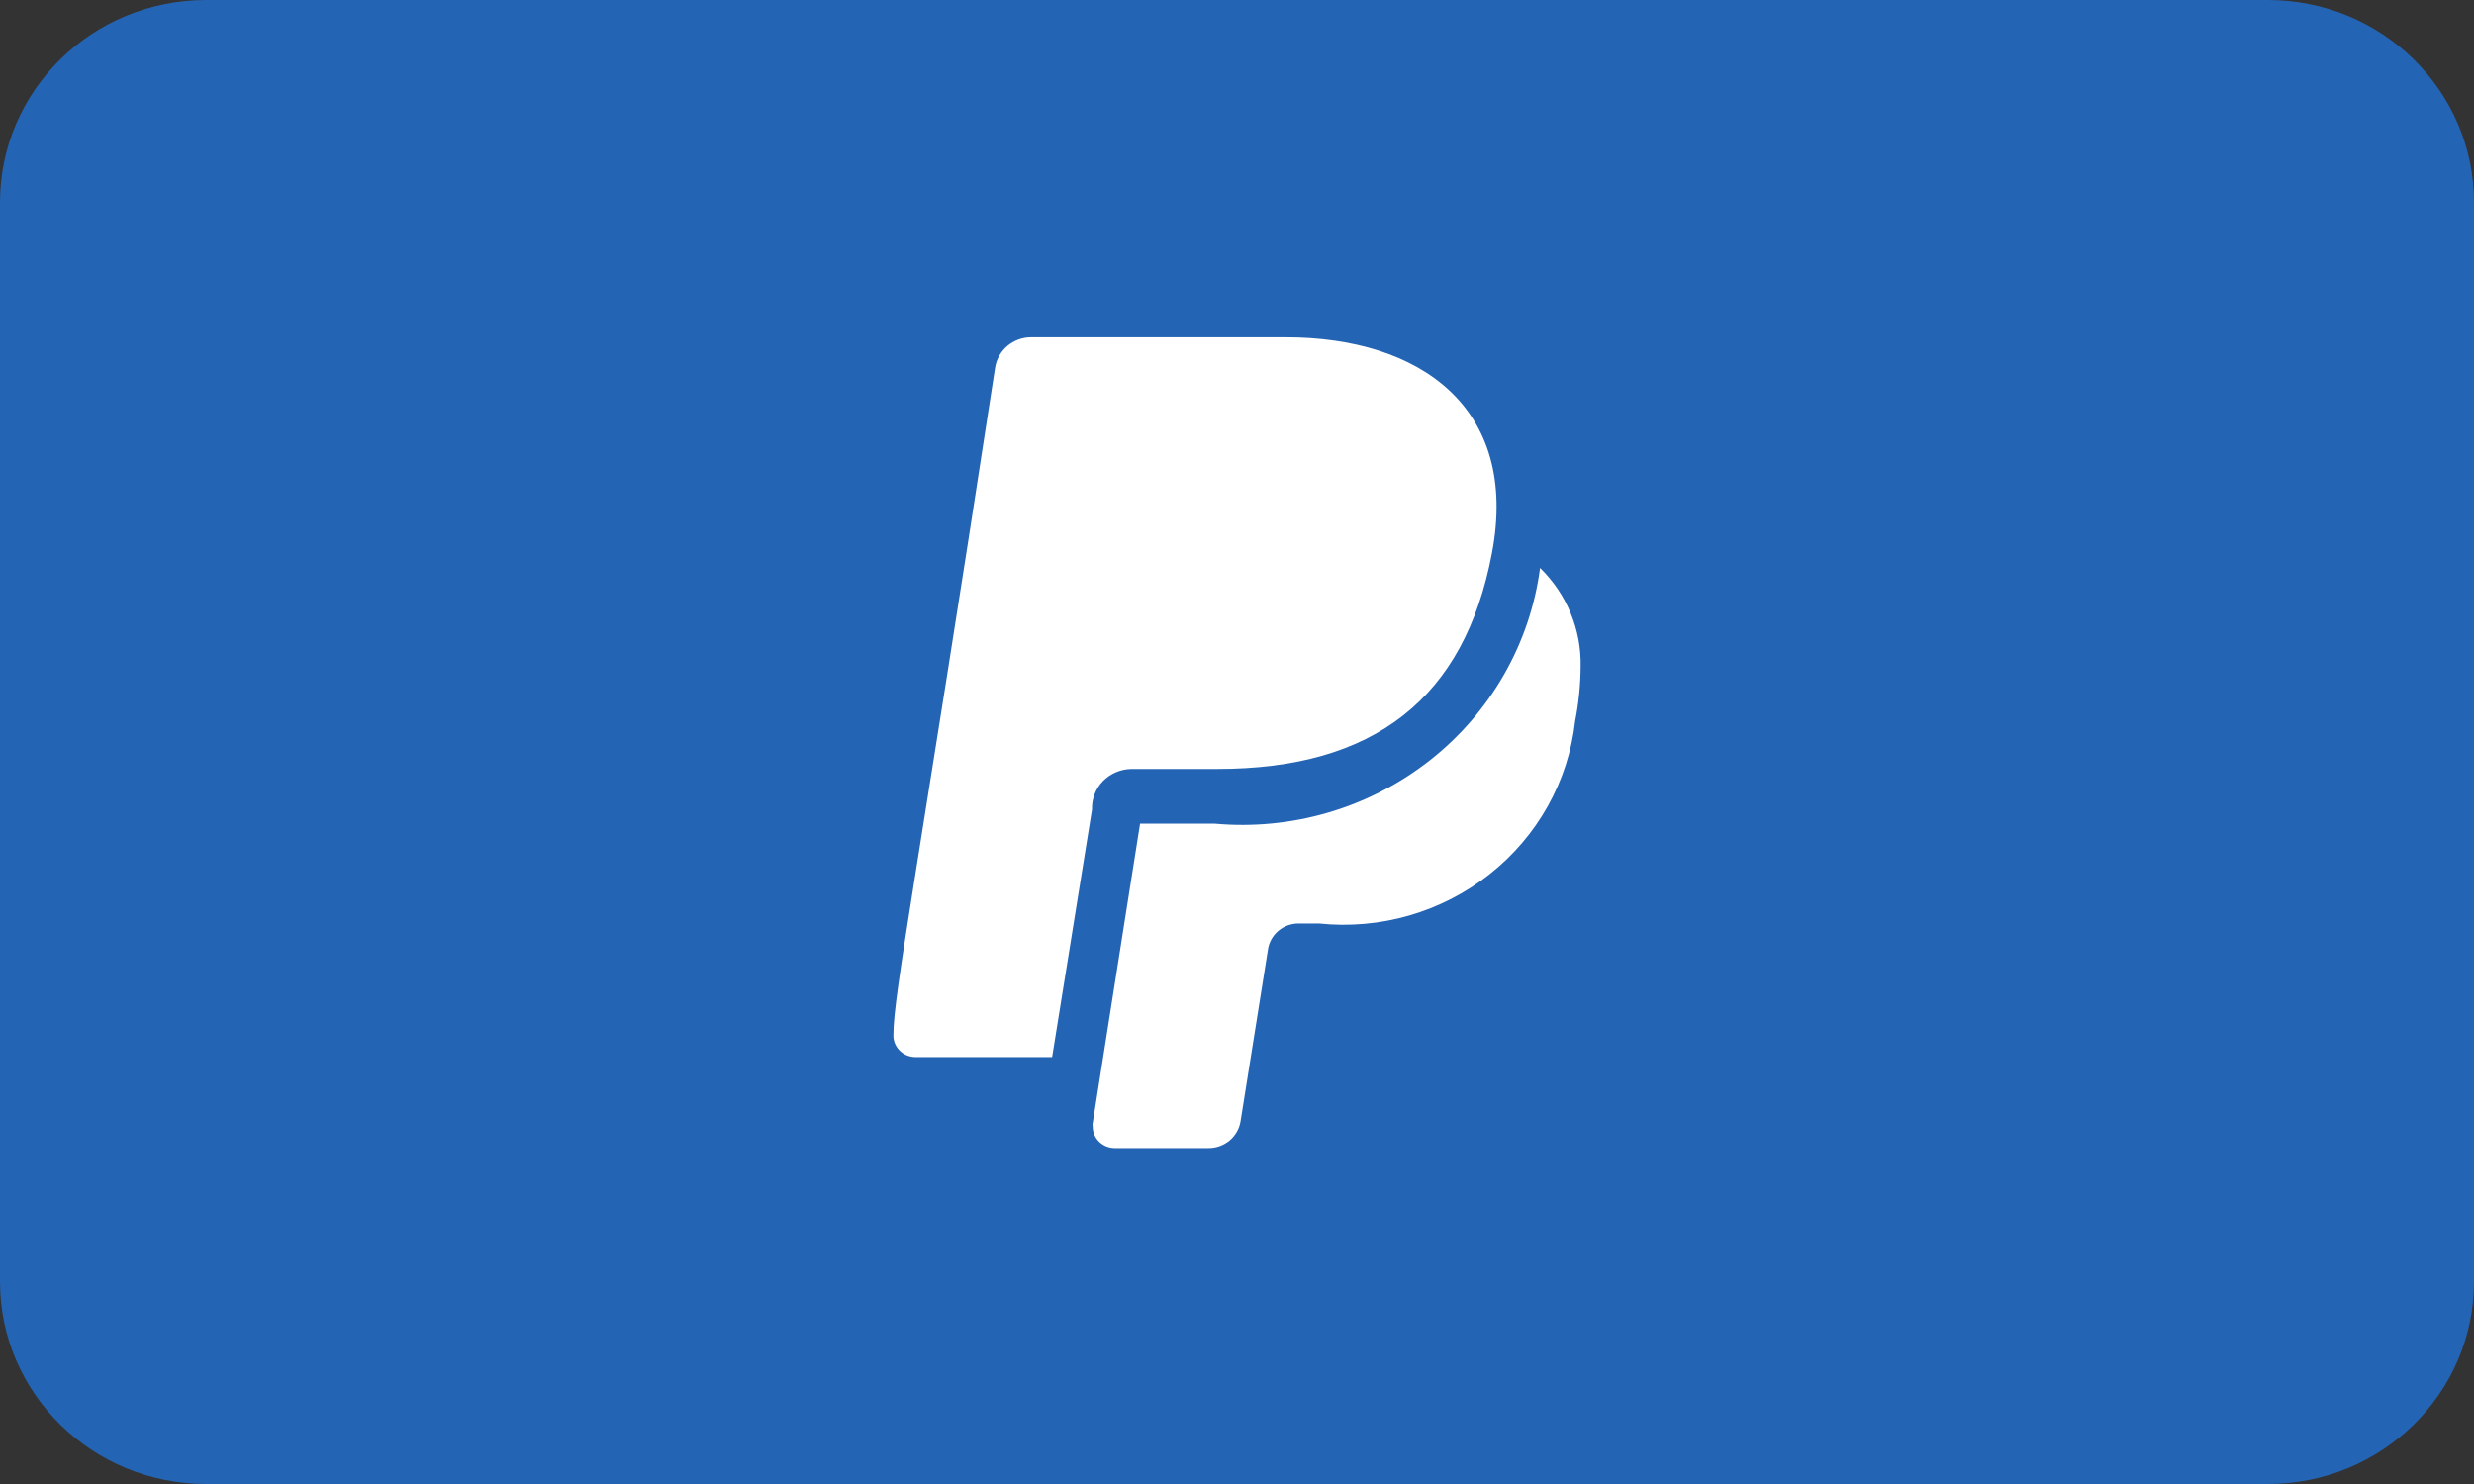<svg width="40" height="24" viewBox="0 0 40 24" fill="none" xmlns="http://www.w3.org/2000/svg">
<rect x="0" y="0" width="40" height="24" fill="#333333" stroke="none"/>
<g clip-path="url(#clip0_123_487)">
<path d="M36.667 0H3.333C1.492 0 0 1.465 0 3.273V20.727C0 22.535 1.492 24 3.333 24H36.667C38.508 24 40 22.535 40 20.727V3.273C40 1.465 38.508 0 36.667 0Z" fill="#2464B4"/>
<path d="M25.556 10.778C25.554 11.075 25.524 11.371 25.467 11.662C25.358 12.635 24.86 13.526 24.083 14.139C23.306 14.753 22.314 15.039 21.322 14.935H21C20.878 14.934 20.76 14.976 20.668 15.055C20.576 15.133 20.516 15.242 20.5 15.36L20.056 18.142C20.035 18.26 19.972 18.368 19.879 18.446C19.785 18.523 19.667 18.567 19.545 18.567H18.022C17.928 18.567 17.838 18.53 17.771 18.465C17.704 18.4 17.667 18.311 17.667 18.218C17.663 18.2 17.663 18.182 17.667 18.164L18.433 13.32H19.633C20.886 13.435 22.135 13.068 23.117 12.297C24.099 11.526 24.739 10.41 24.9 9.185C25.113 9.394 25.282 9.642 25.394 9.916C25.507 10.19 25.562 10.483 25.556 10.778ZM17.656 13.091C17.653 13.007 17.667 12.923 17.697 12.845C17.727 12.766 17.773 12.694 17.832 12.633C17.892 12.572 17.962 12.524 18.041 12.49C18.119 12.456 18.203 12.438 18.289 12.436H19.678C22.222 12.436 23.678 11.291 24.122 8.945C24.567 6.6 22.967 5.455 20.789 5.455H16.667C16.527 5.456 16.392 5.506 16.286 5.596C16.18 5.686 16.11 5.81 16.089 5.946C14.845 14.04 14.445 16.091 14.445 16.724C14.442 16.77 14.448 16.817 14.464 16.861C14.48 16.906 14.505 16.946 14.537 16.981C14.569 17.015 14.608 17.043 14.651 17.063C14.694 17.082 14.741 17.093 14.789 17.095H17.011L17.656 13.091Z" fill="white"/>
</g>
<defs>
<clipPath id="clip0_123_487">
<rect width="40" height="24" fill="white"/>
</clipPath>
</defs>
</svg>
